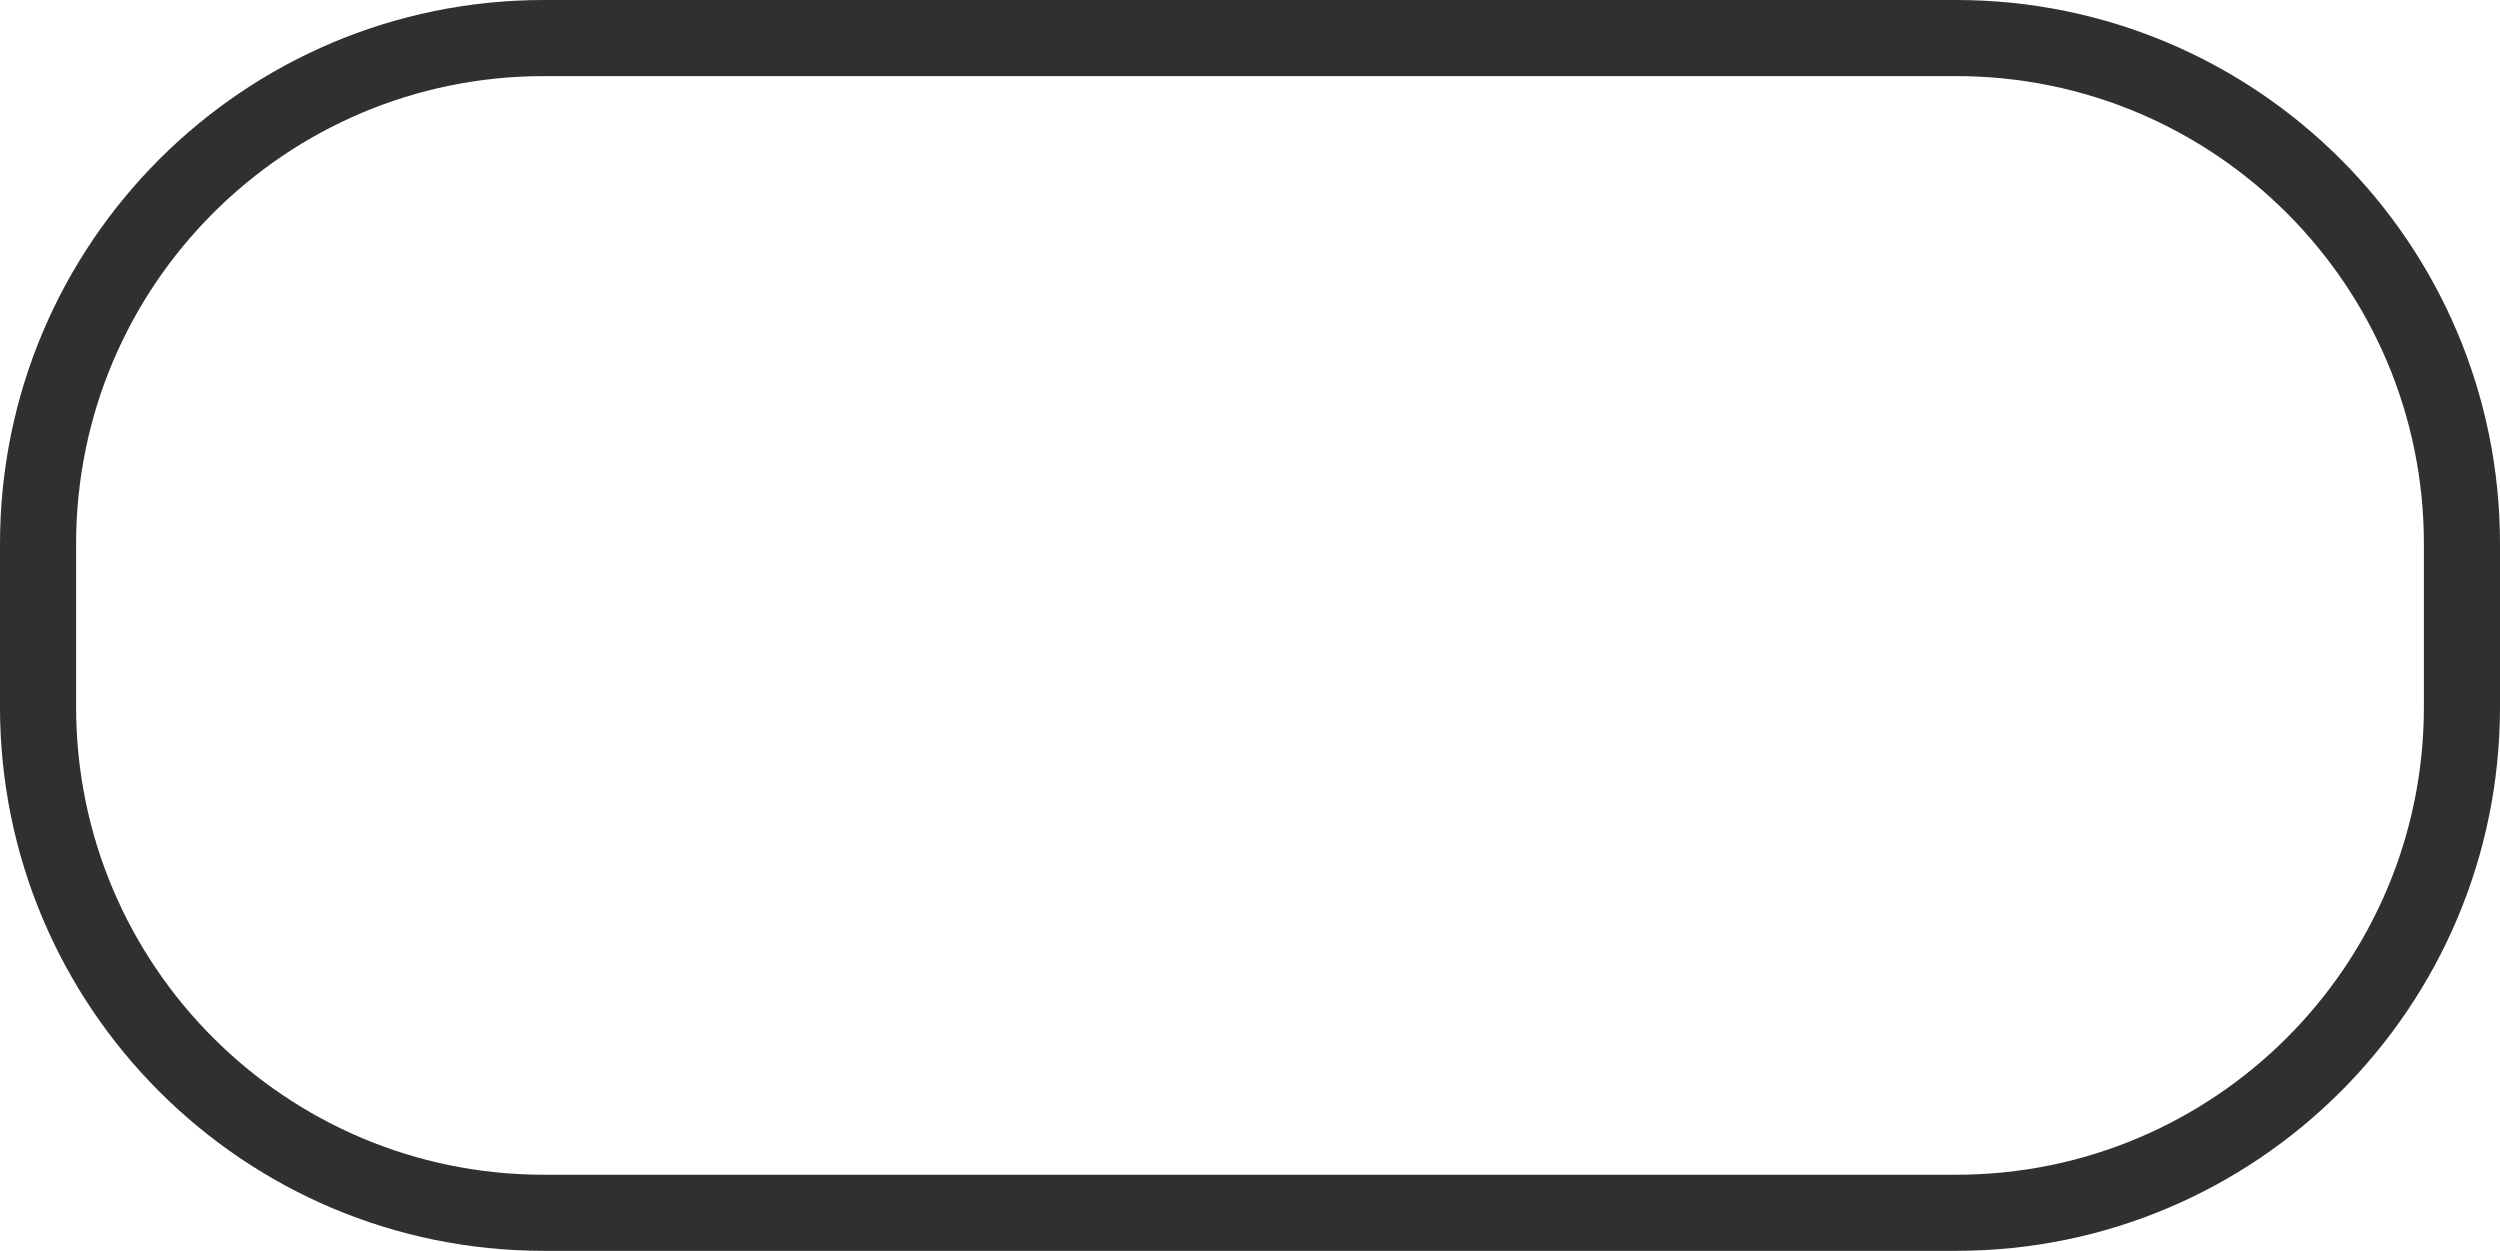 <?xml version="1.0" encoding="utf-8"?>
<!-- Generator: Adobe Illustrator 13.0.0, SVG Export Plug-In . SVG Version: 6.00 Build 14948)  -->
<!DOCTYPE svg PUBLIC "-//W3C//DTD SVG 1.1//EN" "http://www.w3.org/Graphics/SVG/1.1/DTD/svg11.dtd">
<svg version="1.1" id="Layer_1" xmlns="http://www.w3.org/2000/svg" xmlns:xlink="http://www.w3.org/1999/xlink" x="0px" y="0px"
	 width="65.698px" height="32.871px" viewBox="0 0 65.698 32.871" enable-background="new 0 0 65.698 32.871" xml:space="preserve">
<path fill="none" stroke="#30302F" stroke-width="2" stroke-linecap="round" stroke-linejoin="round" d="M64.698,18.579
	c0,7.341-5.951,13.292-13.293,13.292H14.293C6.951,31.871,1,25.92,1,18.579v-4.286C1,6.951,6.951,1,14.293,1h37.112
	c7.342,0,13.293,5.951,13.293,13.293V18.579z"/>
<g id="connector">
	<path fill="none" stroke="#30302F" stroke-width="2" stroke-linecap="round" stroke-linejoin="round" d="M2.124,9.587"/>
	<path fill="none" stroke="#30302F" stroke-width="2" stroke-linecap="round" stroke-linejoin="round" d="M4.901,5.143"/>
	<path fill="none" stroke="#30302F" stroke-width="2" stroke-linecap="round" stroke-linejoin="round" d="M11.012,1.365"/>
	<path fill="none" stroke="#30302F" stroke-width="2" stroke-linecap="round" stroke-linejoin="round" d="M33.568,1.143"/>
	<path fill="none" stroke="#30302F" stroke-width="2" stroke-linecap="round" stroke-linejoin="round" d="M53.679,1.143"/>
	<path fill="none" stroke="#30302F" stroke-width="2" stroke-linecap="round" stroke-linejoin="round" d="M61.345,5.365"/>
	<path fill="none" stroke="#30302F" stroke-width="2" stroke-linecap="round" stroke-linejoin="round" d="M64.124,10.365"/>
	<path fill="none" stroke="#30302F" stroke-width="2" stroke-linecap="round" stroke-linejoin="round" d="M64.568,17.143"/>
	<path fill="none" stroke="#30302F" stroke-width="2" stroke-linecap="round" stroke-linejoin="round" d="M63.345,24.588"/>
	<path fill="none" stroke="#30302F" stroke-width="2" stroke-linecap="round" stroke-linejoin="round" d="M60.345,28.698"/>
	<path fill="none" stroke="#30302F" stroke-width="2" stroke-linecap="round" stroke-linejoin="round" d="M55.901,31.254"/>
	<path fill="none" stroke="#30302F" stroke-width="2" stroke-linecap="round" stroke-linejoin="round" d="M33.79,31.81"/>
	<path fill="none" stroke="#30302F" stroke-width="2" stroke-linecap="round" stroke-linejoin="round" d="M12.346,31.921"/>
	<path fill="none" stroke="#30302F" stroke-width="2" stroke-linecap="round" stroke-linejoin="round" d="M4.234,27.254"/>
	<path fill="none" stroke="#30302F" stroke-width="2" stroke-linecap="round" stroke-linejoin="round" d="M1.346,22.81"/>
	<path fill="none" stroke="#30302F" stroke-width="2" stroke-linecap="round" stroke-linejoin="round" d="M1.012,16.699"/>
</g>
</svg>
